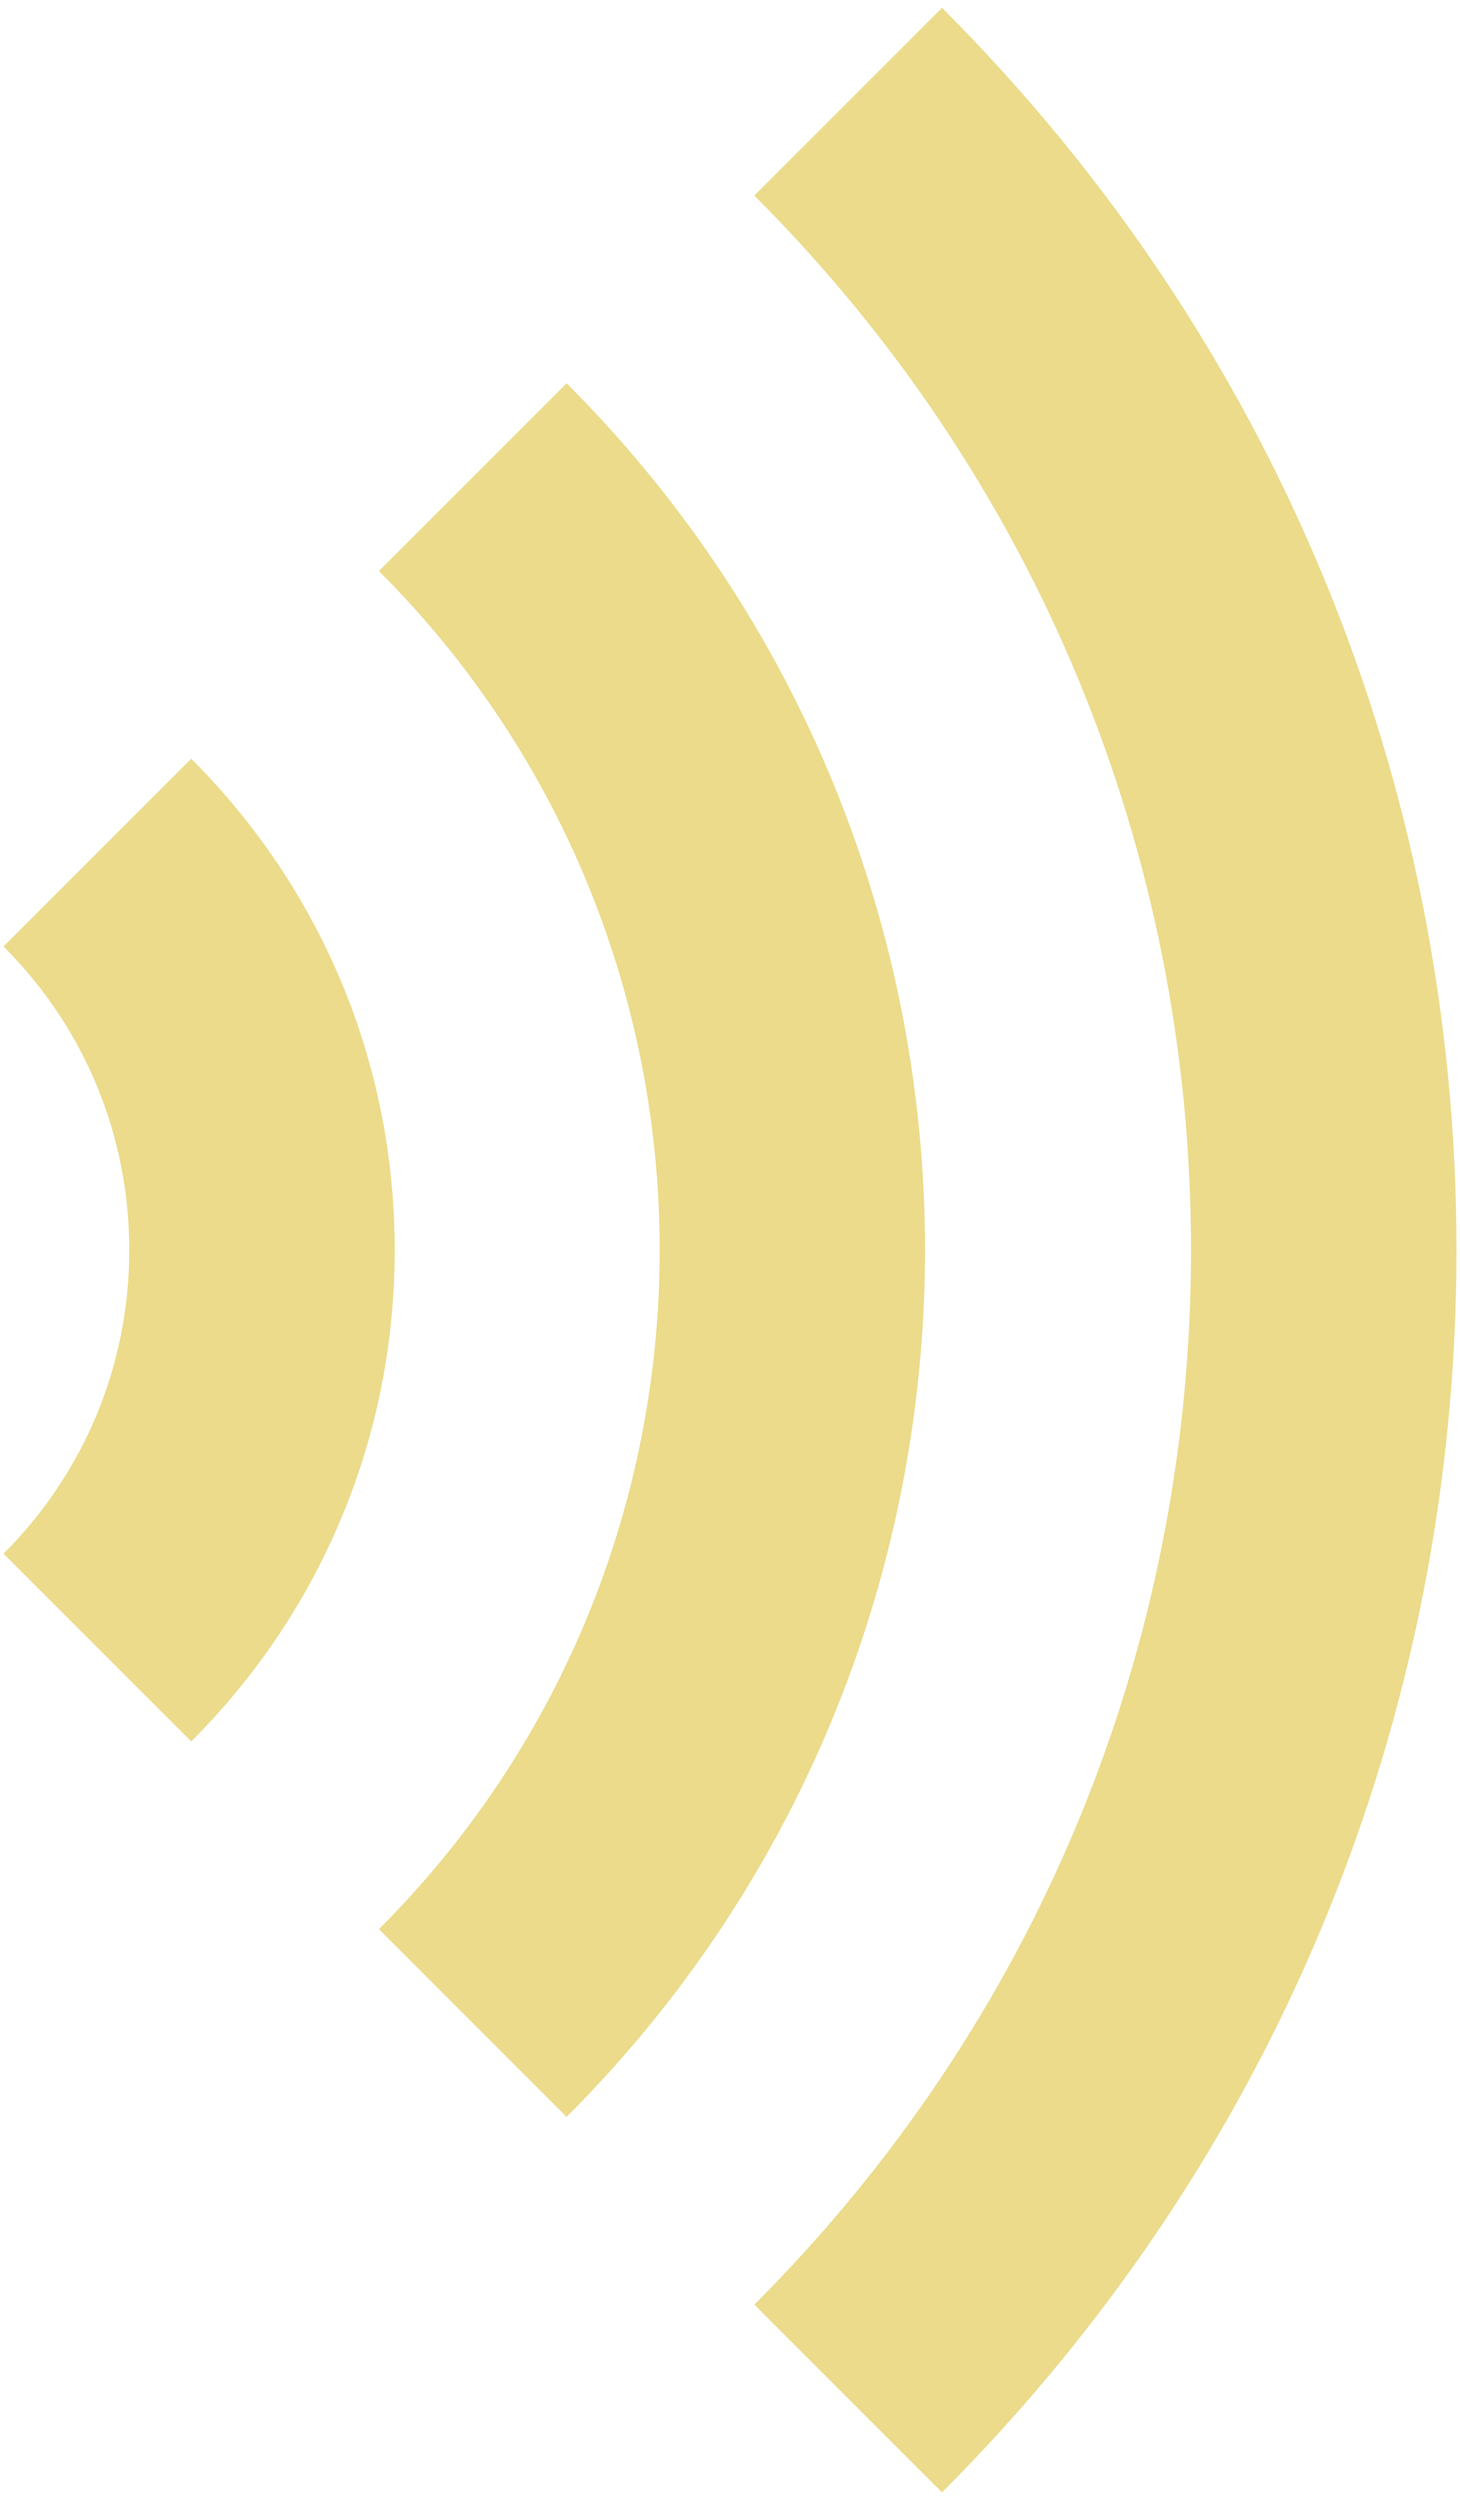 <?xml version="1.0" encoding="utf-8"?>
<!-- Generator: Adobe Illustrator 15.0.2, SVG Export Plug-In . SVG Version: 6.00 Build 0)  -->
<!DOCTYPE svg PUBLIC "-//W3C//DTD SVG 1.1//EN" "http://www.w3.org/Graphics/SVG/1.1/DTD/svg11.dtd">
<svg version="1.1" id="Layer_1" xmlns="http://www.w3.org/2000/svg" xmlns:xlink="http://www.w3.org/1999/xlink" x="0px" y="0px"
	 width="132px" height="226px" viewBox="0 0 132 226" enable-background="new 0 0 132 226" xml:space="preserve">
<g>
	<path fill="#EBDB8A" d="M17.289,157.416L0.318,140.445c7.331-7.332,11.369-17.078,11.369-27.446
		c0-10.367-4.038-20.114-11.369-27.445l16.971-16.971C29.153,80.447,35.687,96.221,35.687,113
		C35.687,129.777,29.153,145.551,17.289,157.416z"/>
	<path fill="#EBDB8A" d="M51.229,191.354l-16.971-16.971c33.847-33.846,33.847-88.92,0-122.767l16.971-16.971
		C94.434,77.85,94.434,148.148,51.229,191.354z"/>
	<path fill="#EBDB8A" d="M85.168,225.295l-16.971-16.971c25.463-25.463,39.484-59.316,39.484-95.325
		c0-36.009-14.023-69.862-39.484-95.323L85.168,0.706c29.994,29.994,46.514,69.874,46.514,112.293
		C131.684,155.418,115.164,195.299,85.168,225.295z"/>
</g>
</svg>

